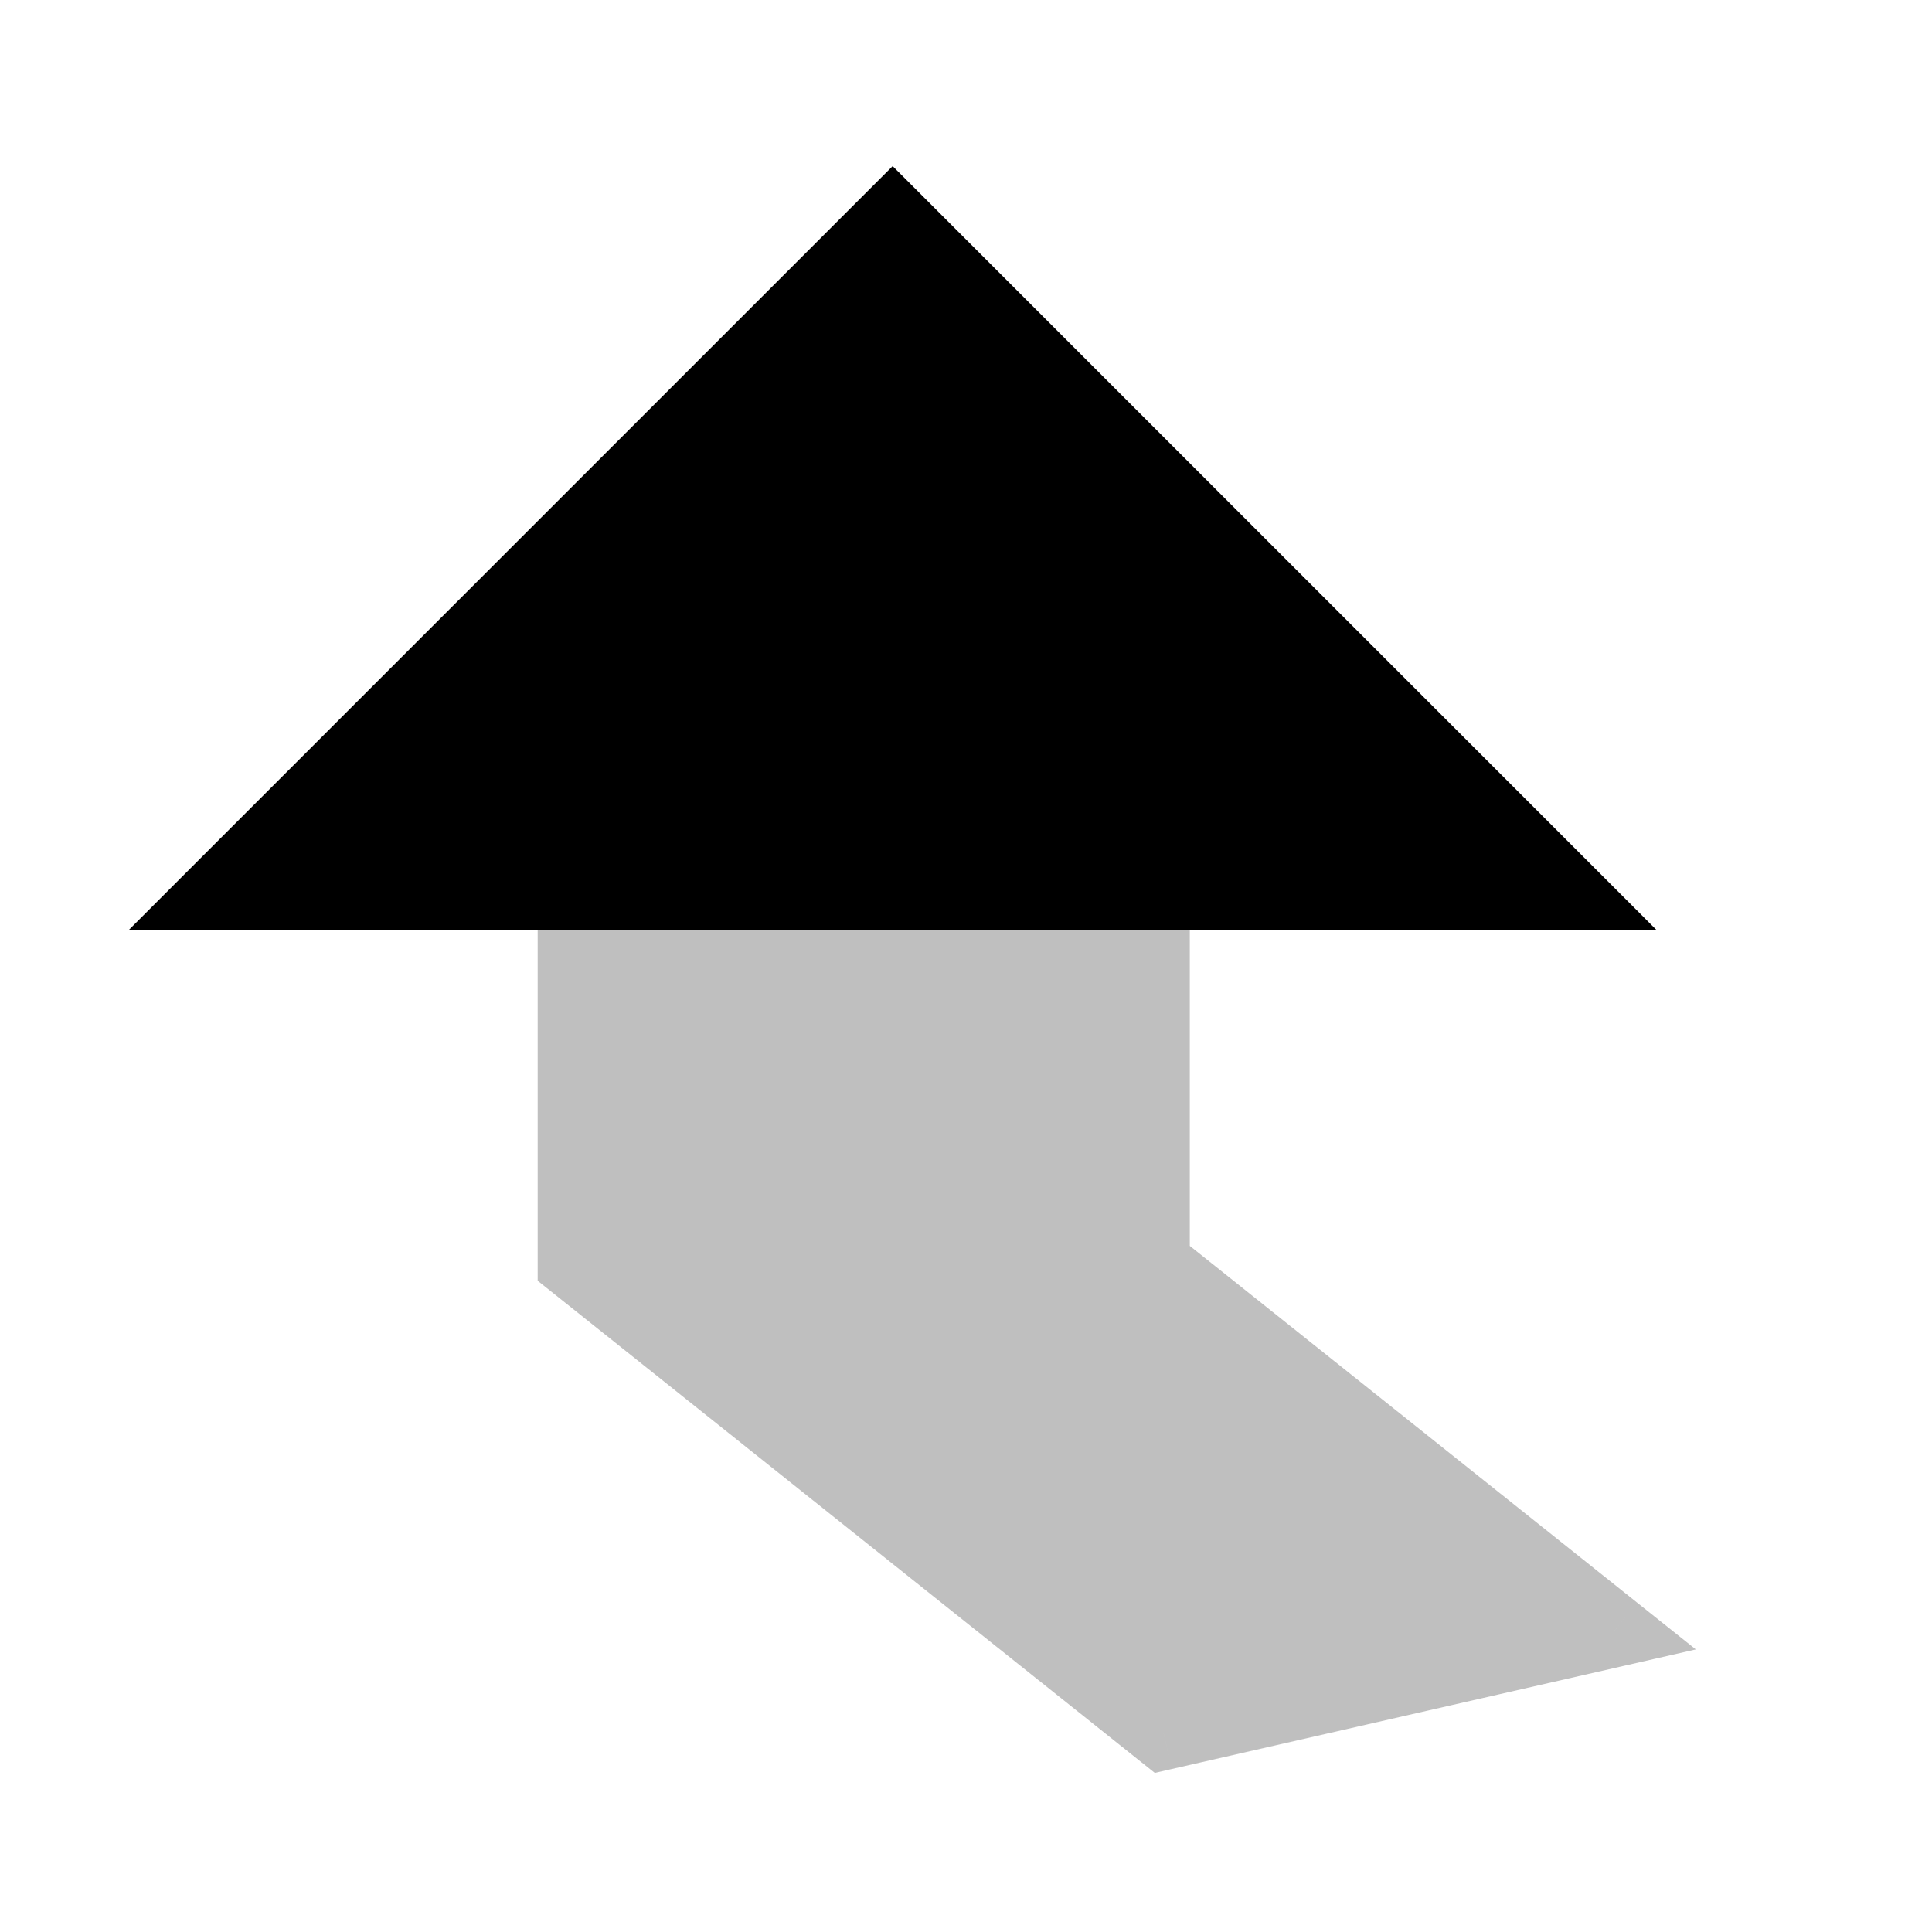 <svg viewBox="0 0 80 80" fill="none">
  <g opacity="0.25">
    <path fill-rule="evenodd" clip-rule="evenodd" d="M23.764 37L23.764 52.312L48.188 71.789L66.85 67.53L47.767 52.311L47.767 37L23.764 37Z" fill="currentColor" />
    <path d="M23.764 37L23.764 35.5L22.264 35.5L22.264 37L23.764 37ZM23.764 52.312L22.264 52.312L22.264 53.034L22.829 53.484L23.764 52.312ZM48.188 71.789L47.253 72.962L47.818 73.412L48.522 73.251L48.188 71.789ZM66.85 67.53L67.184 68.992L70.221 68.299L67.785 66.357L66.85 67.53ZM47.767 52.311L46.267 52.311L46.267 53.033L46.831 53.484L47.767 52.311ZM47.767 37L49.267 37L49.267 35.5L47.767 35.5L47.767 37ZM22.264 37L22.264 52.312L25.264 52.312L25.264 37L22.264 37ZM22.829 53.484L47.253 72.962L49.124 70.616L24.7 51.139L22.829 53.484ZM48.522 73.251L67.184 68.992L66.516 66.067L47.855 70.327L48.522 73.251ZM67.785 66.357L48.702 51.138L46.831 53.484L65.915 68.702L67.785 66.357ZM49.267 52.311L49.267 37L46.267 37L46.267 52.311L49.267 52.311ZM47.767 35.5L23.764 35.5L23.764 38.5L47.767 38.5L47.767 35.5Z" fill="currentColor" />
  </g>
  <path d="M64.963 37L8.963 37L15.963 30L36.963 9L57.963 30L64.963 37Z" fill="currentColor" />
  <path d="M8.963 37L7.902 35.939L5.342 38.5L8.963 38.5L8.963 37ZM64.963 37L64.963 38.5L68.584 38.5L66.024 35.939L64.963 37ZM15.963 30L17.024 31.061L15.963 30ZM36.963 9L38.024 7.939L36.963 6.879L35.902 7.939L36.963 9ZM57.963 30L56.902 31.061L56.902 31.061L57.963 30ZM8.963 38.5L64.963 38.5L64.963 35.5L8.963 35.5L8.963 38.5ZM10.024 38.061L17.024 31.061L14.902 28.939L7.902 35.939L10.024 38.061ZM17.024 31.061L38.024 10.061L35.902 7.939L14.902 28.939L17.024 31.061ZM35.902 10.061L56.902 31.061L59.024 28.939L38.024 7.939L35.902 10.061ZM56.902 31.061L63.902 38.061L66.024 35.939L59.024 28.939L56.902 31.061Z" fill="currentColor" />
</svg>